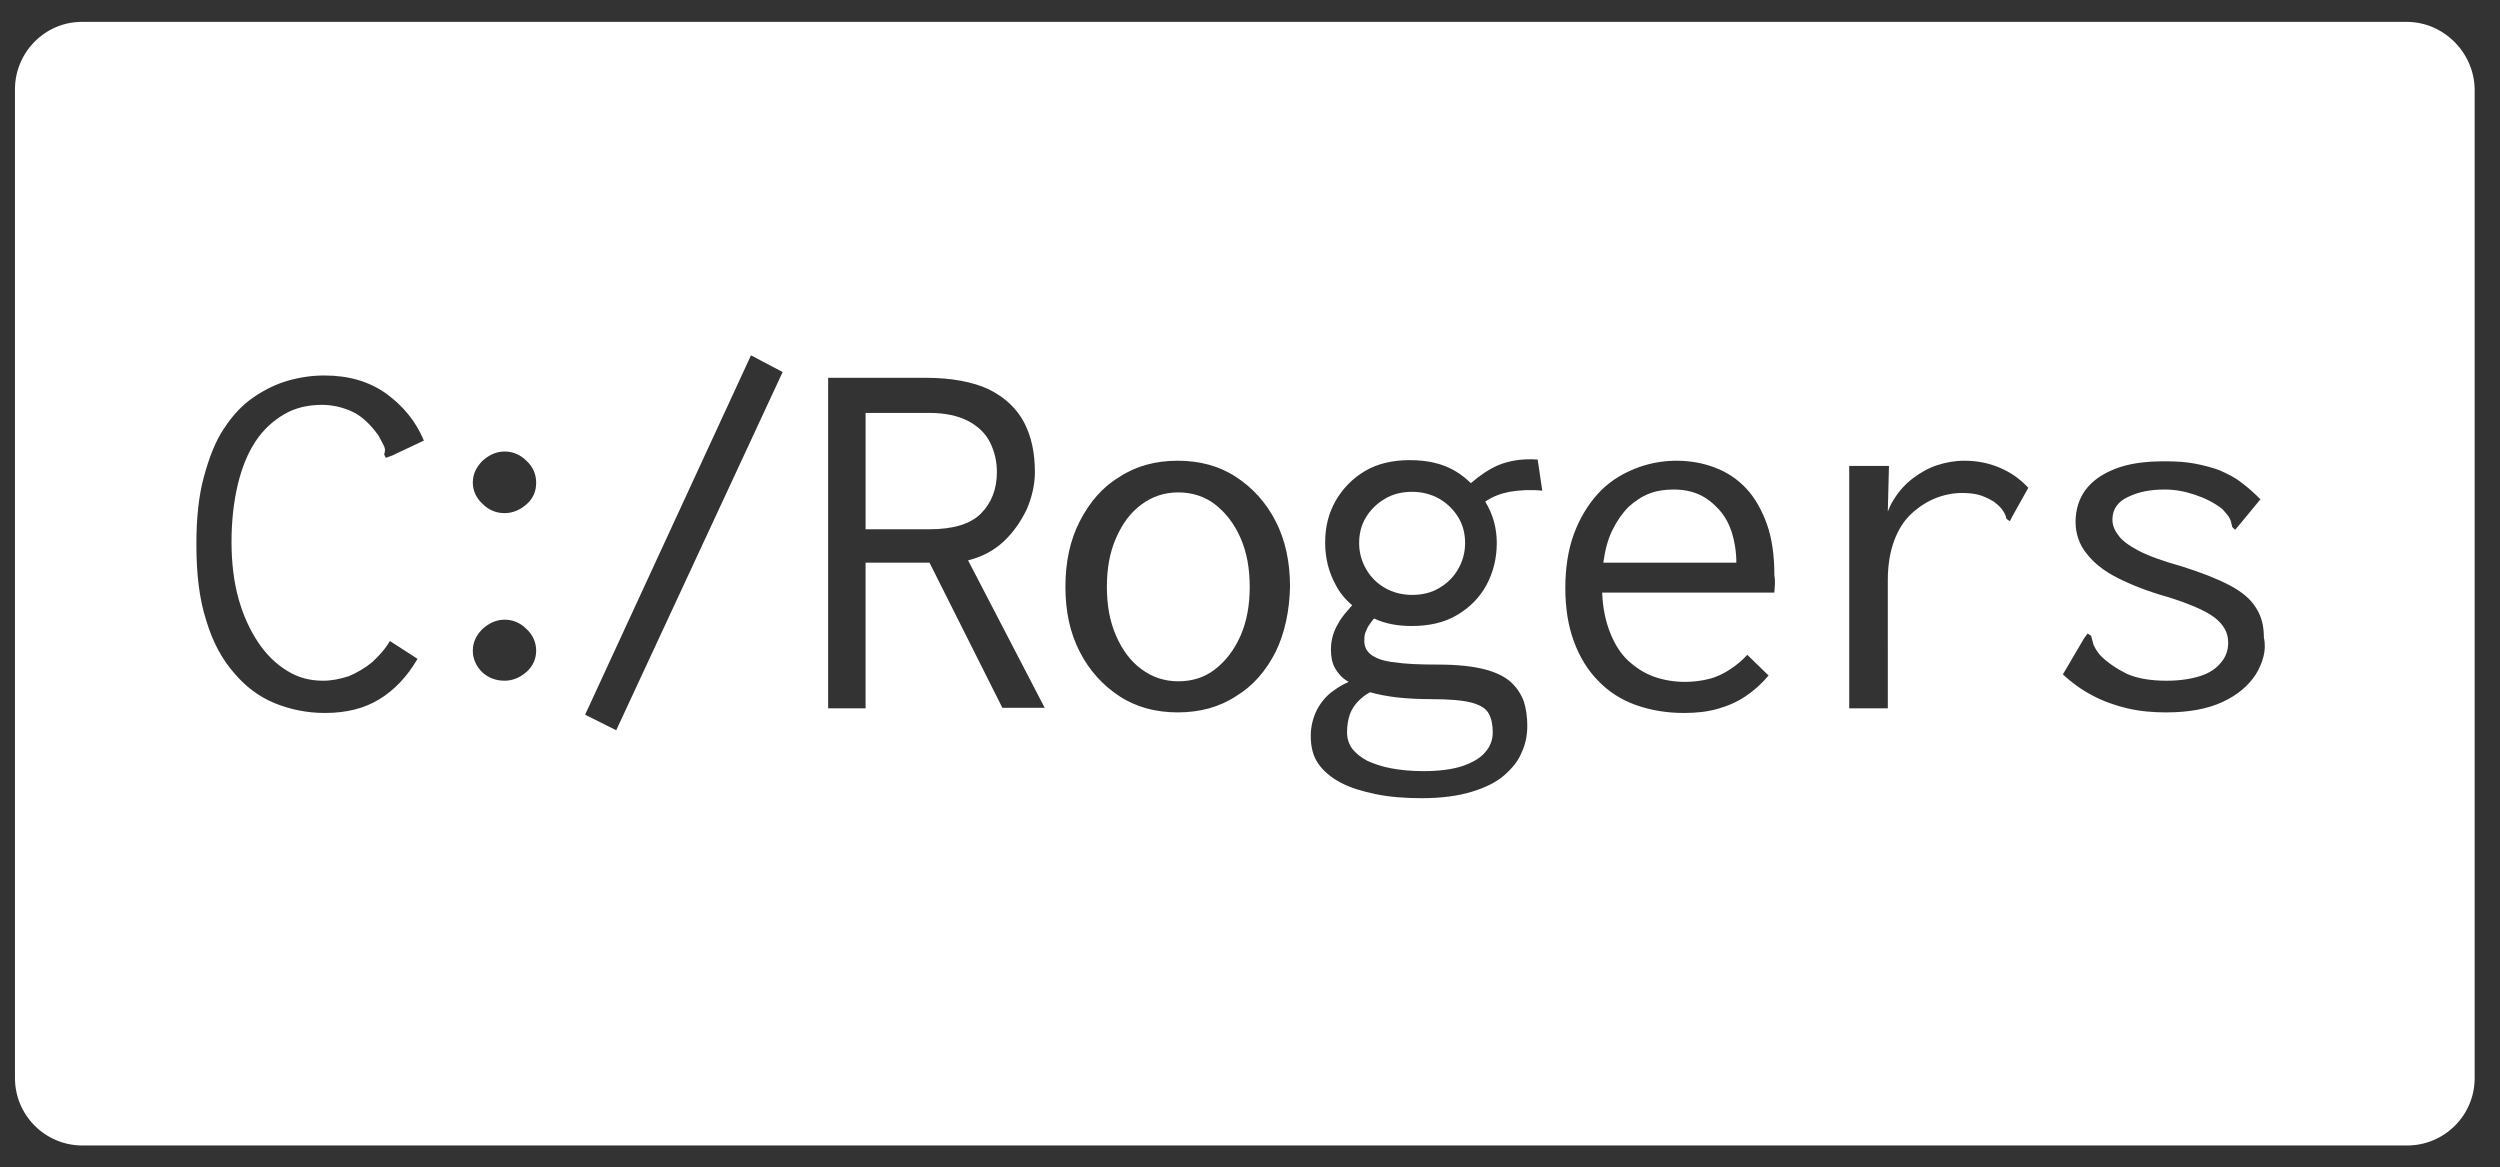 <?xml version="1.0" encoding="utf-8"?>
<!-- Generator: Adobe Illustrator 26.0.2, SVG Export Plug-In . SVG Version: 6.00 Build 0)  -->
<svg version="1.1" id="Layer_1" xmlns="http://www.w3.org/2000/svg" xmlns:xlink="http://www.w3.org/1999/xlink" x="0px" y="0px"
	 viewBox="0 0 434.1 202.7" style="enable-background:new 0 0 434.1 202.7;" xml:space="preserve">
<rect x="0" y="0" width="434.1" height="202.7" fill="#333333" stroke="none"/>
<style type="text/css">
	.st0{fill:#FFFFFF;}
</style>
<g>
	<g>
		<path class="st0" d="M173.1,82c0-1.9-0.4-3.6-1.2-5.2c-0.8-1.6-2.1-2.8-3.8-3.7c-1.7-0.9-4-1.4-6.7-1.4h-11.1v20.2h11.1
			c4.1,0,7.1-0.9,8.9-2.7S173.1,85,173.1,82z"/>
	</g>
	<g>
		<path class="st0" d="M235.9,121.7c-0.7,0.7-1.2,1.5-1.5,2.3c-0.3,0.9-0.5,1.9-0.5,3.2c0,1,0.3,2,0.9,2.8c0.6,0.8,1.5,1.5,2.6,2.1
			c1.1,0.5,2.5,1,4.1,1.3c1.6,0.3,3.5,0.5,5.6,0.5c2.8,0,5.1-0.3,6.9-0.9c1.7-0.6,3.1-1.4,3.9-2.4c0.9-1,1.3-2.2,1.3-3.4
			c0-1.3-0.2-2.4-0.7-3.3c-0.5-0.9-1.5-1.5-3-1.9c-1.5-0.4-3.9-0.6-7-0.6c-2.1,0-4.1-0.1-5.9-0.3c-1.7-0.2-3.3-0.5-4.7-0.9
			C237.1,120.6,236.4,121.2,235.9,121.7z"/>
	</g>
	<g>
		<path class="st0" d="M298.5,88.5c-1-1.1-2.1-2-3.4-2.6c-1.3-0.6-2.8-0.9-4.5-0.9c-1.5,0-2.9,0.2-4.2,0.7c-1.3,0.5-2.5,1.3-3.6,2.3
			c-1.1,1.1-2,2.4-2.8,4c-0.8,1.6-1.3,3.5-1.6,5.7h23.1c0-1.9-0.3-3.7-0.8-5.3C300.2,90.9,299.5,89.6,298.5,88.5z"/>
	</g>
	<g>
		<path class="st0" d="M249.9,86.6c-1.4-0.8-3-1.2-4.7-1.2c-1.8,0-3.4,0.4-4.7,1.2c-1.4,0.8-2.5,1.9-3.3,3.2
			c-0.8,1.3-1.2,2.8-1.2,4.5c0,1.6,0.4,3.1,1.2,4.5c0.8,1.4,1.9,2.5,3.3,3.3c1.4,0.8,3,1.2,4.7,1.2c1.8,0,3.4-0.4,4.7-1.2
			c1.4-0.8,2.5-1.9,3.3-3.3c0.8-1.4,1.2-2.9,1.2-4.5c0-1.7-0.4-3.2-1.2-4.5C252.4,88.5,251.3,87.4,249.9,86.6z"/>
	</g>
	<g>
		<path class="st0" d="M211,87.6c-1.8-1.4-4-2.1-6.4-2.1c-2.4,0-4.5,0.7-6.4,2.1c-1.9,1.4-3.3,3.3-4.4,5.8c-1.1,2.5-1.6,5.3-1.6,8.5
			c0,3.2,0.5,6,1.6,8.5c1.1,2.5,2.5,4.4,4.4,5.8c1.9,1.4,4,2.1,6.4,2.1c2.5,0,4.6-0.7,6.4-2.1c1.8-1.4,3.3-3.3,4.4-5.8
			c1.1-2.5,1.6-5.3,1.6-8.5c0-3.2-0.5-6-1.6-8.5C214.3,90.9,212.8,89,211,87.6z"/>
	</g>
	<g>
		<path class="st0" d="M417.9,3.8H14.2C7.8,3.8,2.6,9.1,2.6,15.5v171.7c0,6.4,5.2,11.7,11.7,11.7h403.7c6.4,0,11.7-5.2,11.7-11.7
			V15.5C429.6,9.1,424.3,3.8,417.9,3.8z M66.7,77.5c-0.2-0.4-0.5-1-1-1.9c-1.5-2.1-3.1-3.5-4.7-4.2c-1.6-0.7-3.3-1.1-5.1-1.1
			c-2.4,0-4.6,0.5-6.5,1.6c-1.9,1.1-3.6,2.6-5,4.7c-1.4,2.1-2.4,4.6-3.1,7.5c-0.7,2.9-1.1,6.3-1.1,10c0,3.6,0.4,6.9,1.2,9.8
			c0.8,2.9,2,5.5,3.4,7.6c1.4,2.1,3.1,3.8,5.1,5c1.9,1.2,4,1.7,6.2,1.7c1.5,0,3-0.3,4.5-0.8c1.4-0.6,2.8-1.4,4-2.4
			c1.2-1.1,2.3-2.3,3.1-3.7l4.8,3.1c-1.8,3.1-4,5.4-6.6,7c-2.6,1.6-5.7,2.4-9.5,2.4c-3.1,0-6-0.6-8.7-1.7c-2.7-1.1-5.1-2.9-7.1-5.3
			c-2.1-2.4-3.7-5.4-4.8-9.1c-1.2-3.7-1.7-8.1-1.7-13.2c0-4.5,0.4-8.4,1.3-11.7c0.9-3.3,2-6.2,3.5-8.4c1.5-2.3,3.2-4.1,5.1-5.4
			c1.9-1.3,3.9-2.3,6-2.9c2.1-0.6,4.2-0.9,6.3-0.9c4.2,0,7.7,1,10.7,3.1c2.9,2.1,5.2,4.8,6.6,8.2l-5.5,2.6L67,79.5l-0.3-0.6
			C66.9,78.4,66.9,77.9,66.7,77.5z M91.5,116.6c-1.1,1-2.4,1.6-3.9,1.6c-1.5,0-2.8-0.5-3.9-1.5c-1-1-1.6-2.3-1.6-3.7
			c0-1.5,0.6-2.7,1.7-3.8c1.1-1,2.4-1.6,3.8-1.6c1.4,0,2.7,0.5,3.8,1.6c1.1,1,1.7,2.3,1.7,3.8C93.1,114.3,92.6,115.6,91.5,116.6z
			 M91.5,87.5c-1.1,1-2.4,1.6-3.9,1.6c-1.4,0-2.7-0.5-3.8-1.6c-1.1-1-1.7-2.3-1.7-3.7c0-1.5,0.6-2.7,1.7-3.8c1.1-1,2.4-1.6,3.8-1.6
			c1.4,0,2.7,0.5,3.8,1.6c1.1,1,1.7,2.3,1.7,3.8C93.1,85.3,92.6,86.5,91.5,87.5z M107,126.8l-5.4-2.7l28.8-62.4l5.5,2.9L107,126.8z
			 M174.1,123l-12.7-25.3h-11.1V123h-6.5V65.6h16.9c4.5,0,8.2,0.7,11,2c2.8,1.4,4.8,3.3,6.1,5.7c1.3,2.5,1.9,5.3,1.9,8.7
			c0,2.1-0.5,4.3-1.4,6.4c-1,2.1-2.3,4-4,5.6c-1.7,1.6-3.8,2.7-6.2,3.3l13.3,25.6H174.1z M221.5,113.2c-1.7,3.3-3.9,5.9-6.9,7.7
			c-2.9,1.9-6.3,2.8-10.1,2.8c-3.8,0-7.2-0.9-10.1-2.8c-2.9-1.9-5.2-4.4-6.9-7.7c-1.7-3.3-2.5-7-2.5-11.3c0-4.3,0.8-8.1,2.5-11.4
			c1.7-3.3,3.9-5.9,6.9-7.7c2.9-1.9,6.3-2.8,10.1-2.8c3.8,0,7.2,0.9,10.1,2.8c2.9,1.9,5.2,4.4,6.9,7.7c1.7,3.3,2.5,7.1,2.5,11.4
			C223.9,106.1,223.1,109.9,221.5,113.2z M259.9,94.3c0,2.6-0.6,5.1-1.8,7.3c-1.2,2.2-2.9,3.9-5.1,5.2c-2.2,1.3-4.8,1.9-7.9,1.9
			c-2.4,0-4.6-0.4-6.5-1.3c-0.3,0.3-0.5,0.6-0.7,0.9c-0.4,0.5-0.6,1-0.8,1.5c-0.2,0.5-0.2,1-0.2,1.5c0,1,0.4,1.8,1.2,2.4
			c0.8,0.6,2.1,1.1,4,1.3c1.9,0.3,4.5,0.4,7.7,0.4c3.3,0,5.9,0.3,7.9,0.8c2,0.5,3.6,1.3,4.6,2.2c1.1,1,1.8,2.1,2.3,3.4
			c0.4,1.3,0.6,2.7,0.6,4.2c0,1.7-0.3,3.2-1,4.7c-0.6,1.5-1.7,2.8-3.1,4c-1.4,1.2-3.3,2.1-5.6,2.8c-2.3,0.7-5.2,1.1-8.6,1.1
			c-2.9,0-5.6-0.2-8-0.7c-2.4-0.5-4.4-1.1-6.1-2c-1.7-0.9-3-2-3.9-3.3c-0.9-1.3-1.3-2.9-1.3-4.8c0-1.7,0.4-3.2,1.1-4.6
			c0.7-1.3,1.7-2.5,2.9-3.3c0.8-0.6,1.7-1.1,2.6-1.5c-0.1,0-0.1-0.1-0.2-0.1c-1-0.6-1.7-1.4-2.2-2.3c-0.5-0.9-0.7-2-0.7-3.2
			c0-1.6,0.4-3.1,1.3-4.6c0.6-1.1,1.5-2.1,2.4-3.1c-1.2-1-2.2-2.2-2.9-3.6c-1.2-2.2-1.8-4.6-1.8-7.3s0.6-5.1,1.8-7.2
			s2.9-3.9,5.1-5.2c2.2-1.3,4.8-1.9,7.8-1.9c3.1,0,5.7,0.6,7.9,1.9c1,0.6,1.9,1.3,2.7,2.1c1.5-1.3,3.1-2.4,4.7-3.1
			c1.9-0.8,4.2-1.2,6.9-1l0.8,5.4c-2-0.2-3.9-0.1-5.7,0.2c-1.5,0.3-2.9,0.8-4.2,1.7C259.3,89.4,259.9,91.8,259.9,94.3z M308.2,101.4
			c0,0.5-0.1,1-0.1,1.5h-29.9c0.1,2.7,0.6,5,1.4,7c0.8,2,1.8,3.6,3.1,4.8c1.3,1.2,2.8,2.2,4.5,2.8c1.7,0.6,3.5,0.9,5.4,0.9
			c1.5,0,2.9-0.2,4.1-0.5c1.3-0.3,2.5-0.9,3.6-1.6c1.1-0.7,2.2-1.6,3.1-2.6l3.7,3.6c-1.2,1.4-2.5,2.6-4,3.6c-1.5,1-3.1,1.7-4.9,2.2
			c-1.8,0.5-3.7,0.7-5.8,0.7c-3.1,0-5.9-0.5-8.4-1.4c-2.5-0.9-4.7-2.3-6.5-4.2c-1.8-1.8-3.2-4.1-4.2-6.8c-1-2.7-1.5-5.8-1.5-9.3
			c0-3.5,0.5-6.7,1.5-9.4c1-2.7,2.4-5,4.1-6.9c1.7-1.9,3.8-3.3,6.2-4.3c2.4-1,4.9-1.5,7.5-1.5c2.4,0,4.6,0.4,6.7,1.2
			c2.1,0.8,3.9,2,5.4,3.6c1.5,1.6,2.7,3.7,3.6,6.2c0.9,2.5,1.3,5.5,1.3,8.9C308.2,100.4,308.2,100.9,308.2,101.4z M349.4,89.7
			l-0.4,0.8l-0.6-0.4c-0.1-0.5-0.3-1-0.6-1.4c-0.2-0.4-0.8-1-1.6-1.6c-1-0.6-1.9-1-2.7-1.2c-0.8-0.2-1.8-0.3-2.8-0.3
			c-1.5,0-3.1,0.3-4.6,0.9c-1.5,0.6-2.9,1.5-4.2,2.7c-1.3,1.2-2.3,2.8-3,4.7c-0.7,1.9-1.1,4.2-1.1,6.8V123h-6.7V80.9h6.9l-0.2,7.9
			c0.3-0.7,0.6-1.4,1-2c0.9-1.5,2-2.7,3.3-3.7c1.3-1,2.7-1.8,4.2-2.3c1.5-0.5,3.1-0.8,4.8-0.8c2.2,0,4.2,0.4,6.1,1.2
			c1.9,0.8,3.5,1.9,5,3.5L349.4,89.7z M391.7,117.1c-1.3,2-3.2,3.6-5.8,4.8c-2.6,1.2-5.8,1.8-9.8,1.8c-2.3,0-4.6-0.2-6.7-0.7
			c-2.1-0.5-4.1-1.2-6-2.2c-1.9-1-3.6-2.2-5.2-3.7l3.7-6.3l0.6-0.8l0.6,0.4c0.1,0.5,0.3,1,0.4,1.5c0.2,0.5,0.6,1.2,1.2,1.9
			c1.3,1.3,2.8,2.3,4.6,3.2c1.8,0.8,4.1,1.2,6.9,1.2c2.3,0,4.2-0.3,5.8-0.8s2.8-1.3,3.6-2.3c0.9-1,1.3-2.2,1.3-3.5
			c0-0.9-0.2-1.7-0.6-2.4c-0.4-0.7-1-1.4-1.8-2c-0.8-0.6-1.9-1.2-3.3-1.8c-1.4-0.6-3-1.2-5-1.8c-3.2-0.9-6-2-8.4-3.2
			c-2.4-1.2-4.2-2.6-5.5-4.3c-1.3-1.6-1.9-3.5-1.9-5.5c0-2.1,0.6-4,1.7-5.5c1.2-1.6,2.9-2.8,5.2-3.7c2.3-0.9,5.1-1.3,8.5-1.3
			c2,0,3.7,0.1,5.3,0.4c1.6,0.3,3.1,0.7,4.4,1.2c1.3,0.6,2.6,1.2,3.7,2.1c1.1,0.8,2.2,1.8,3.3,2.9l-3.8,4.6l-0.6,0.7l-0.5-0.5
			c-0.1-0.5-0.2-1-0.4-1.4c-0.2-0.5-0.7-1-1.3-1.7c-1.4-1.1-3-1.9-4.8-2.5c-1.8-0.6-3.5-0.9-5.2-0.9c-2.5,0-4.6,0.4-6.4,1.3
			c-1.8,0.8-2.7,2.2-2.7,3.9c0,0.9,0.3,1.8,1,2.7c0.6,0.9,1.8,1.8,3.5,2.7c1.7,0.9,4.2,1.8,7.4,2.7c3.5,1.1,6.3,2.2,8.4,3.3
			c2.1,1.1,3.7,2.4,4.6,3.9c1,1.5,1.4,3.2,1.4,5.2C393.6,112.9,392.9,115.1,391.7,117.1z"/>
	</g>
</g>
</svg>
